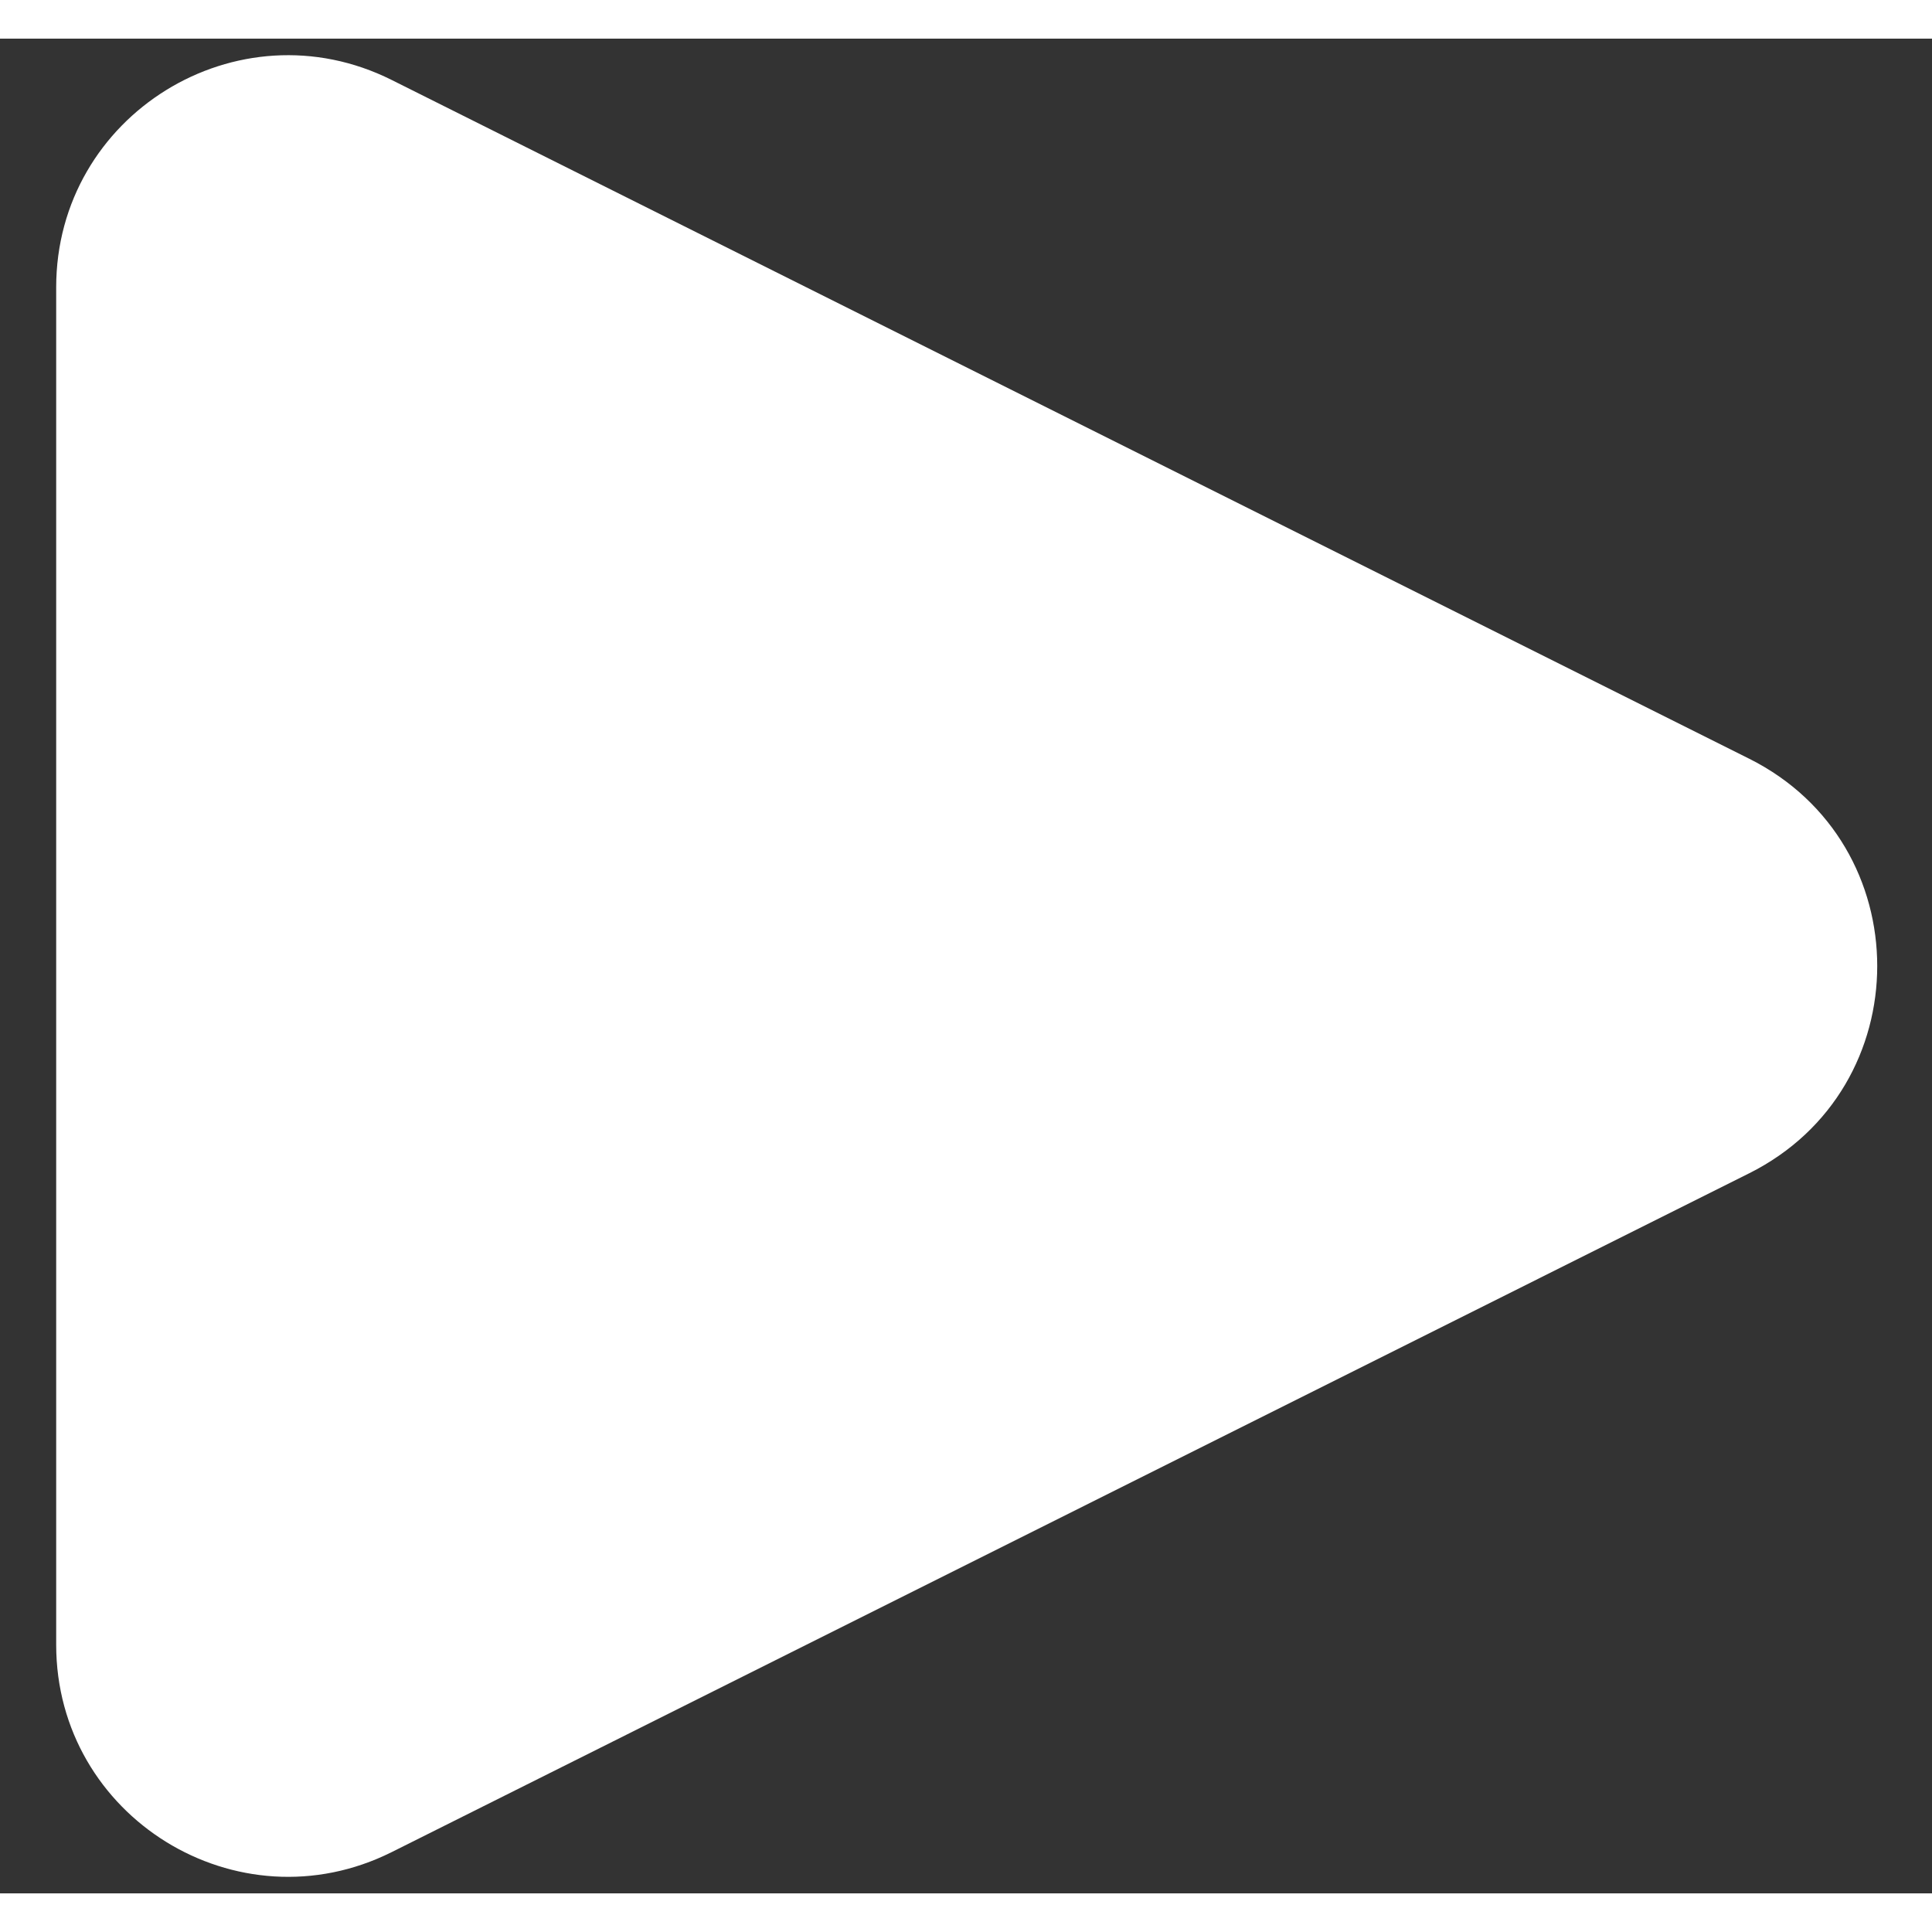 <svg width="21" height="21" viewBox="0 0 25 24" fill="none" xmlns="http://www.w3.org/2000/svg">
  <rect x="0" y="0" width="25" height="24" fill="#333333" stroke="none"/>
  <path
    d="M0.727 3.218C0.727 0.988 3.074 -0.463 5.069 0.535L22.633 9.317C24.844 10.422 24.844 13.578 22.633 14.683L5.069 23.466C3.074 24.463 0.727 23.012 0.727 20.782V3.218Z"
    fill="white"
  />
</svg>